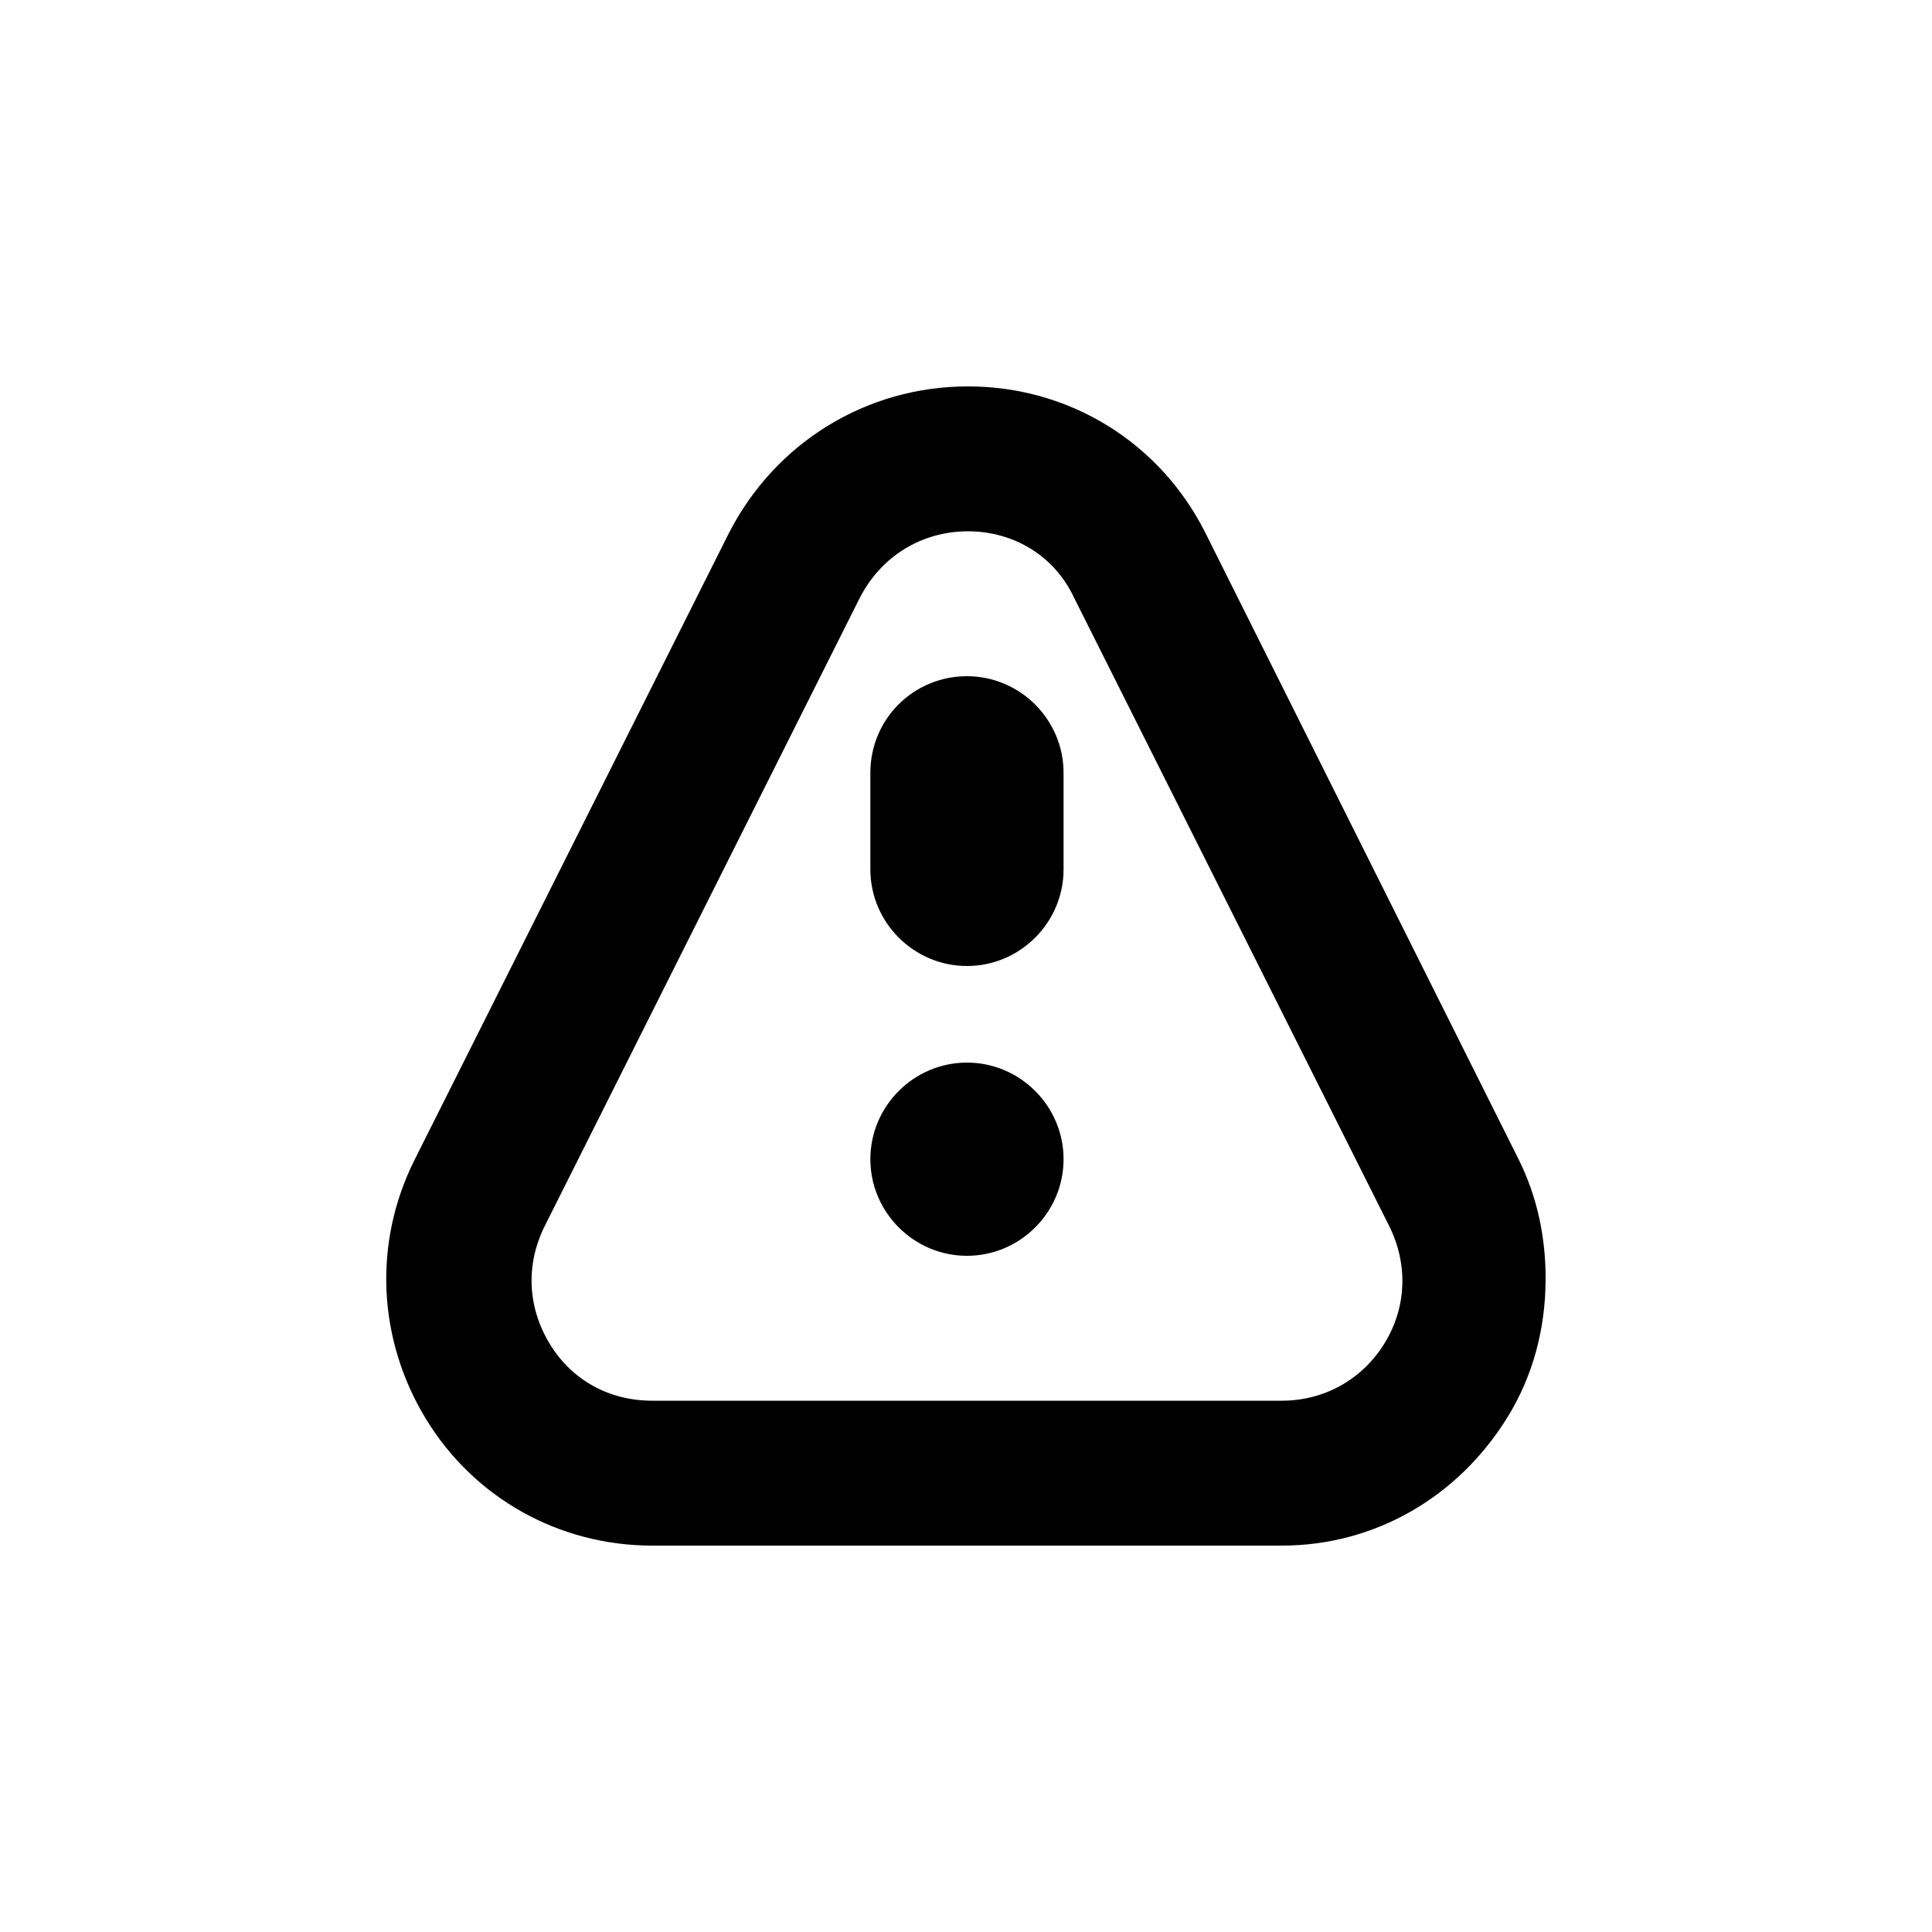 <svg width="20" height="20" viewBox="0 0 20 20" xmlns="http://www.w3.org/2000/svg">
    <path fill-rule="evenodd" clip-rule="evenodd" d="M10.01 7C10.56 7 11.01 7.45 11.01 8V9C11.01 9.55 10.56 10 10.01 10C9.46 10 9.01 9.55 9.01 9V8C9.01 7.44 9.46 7 10.01 7Z"/>
    <path d="M10.01 13C10.56 13 11.01 12.55 11.01 12C11.01 11.45 10.56 11 10.01 11C9.46 11 9.01 11.45 9.01 12C9.01 12.55 9.46 13 10.01 13Z"/>
    <path d="M13.27 16H6.75C5.79 16 4.91 15.51 4.41 14.69C3.91 13.87 3.86 12.87 4.29 12.01L7.55 5.51C8.03 4.58 8.97 4 10.02 4C11.07 4 12.01 4.58 12.48 5.52L15.72 12C15.919 12.399 16.003 12.827 16 13.254C15.997 13.748 15.874 14.24 15.6 14.68C15.09 15.5 14.23 16 13.27 16ZM5.64 12.69C5.44 13.09 5.46 13.53 5.69 13.91C5.92 14.29 6.31 14.5 6.75 14.5H13.27C13.71 14.5 14.1 14.28 14.33 13.91C14.56 13.54 14.58 13.09 14.38 12.69L11.12 6.19C10.92 5.76 10.5 5.5 10.02 5.5C9.54 5.5 9.12 5.76 8.9 6.19L5.64 12.69Z"/>
</svg>
